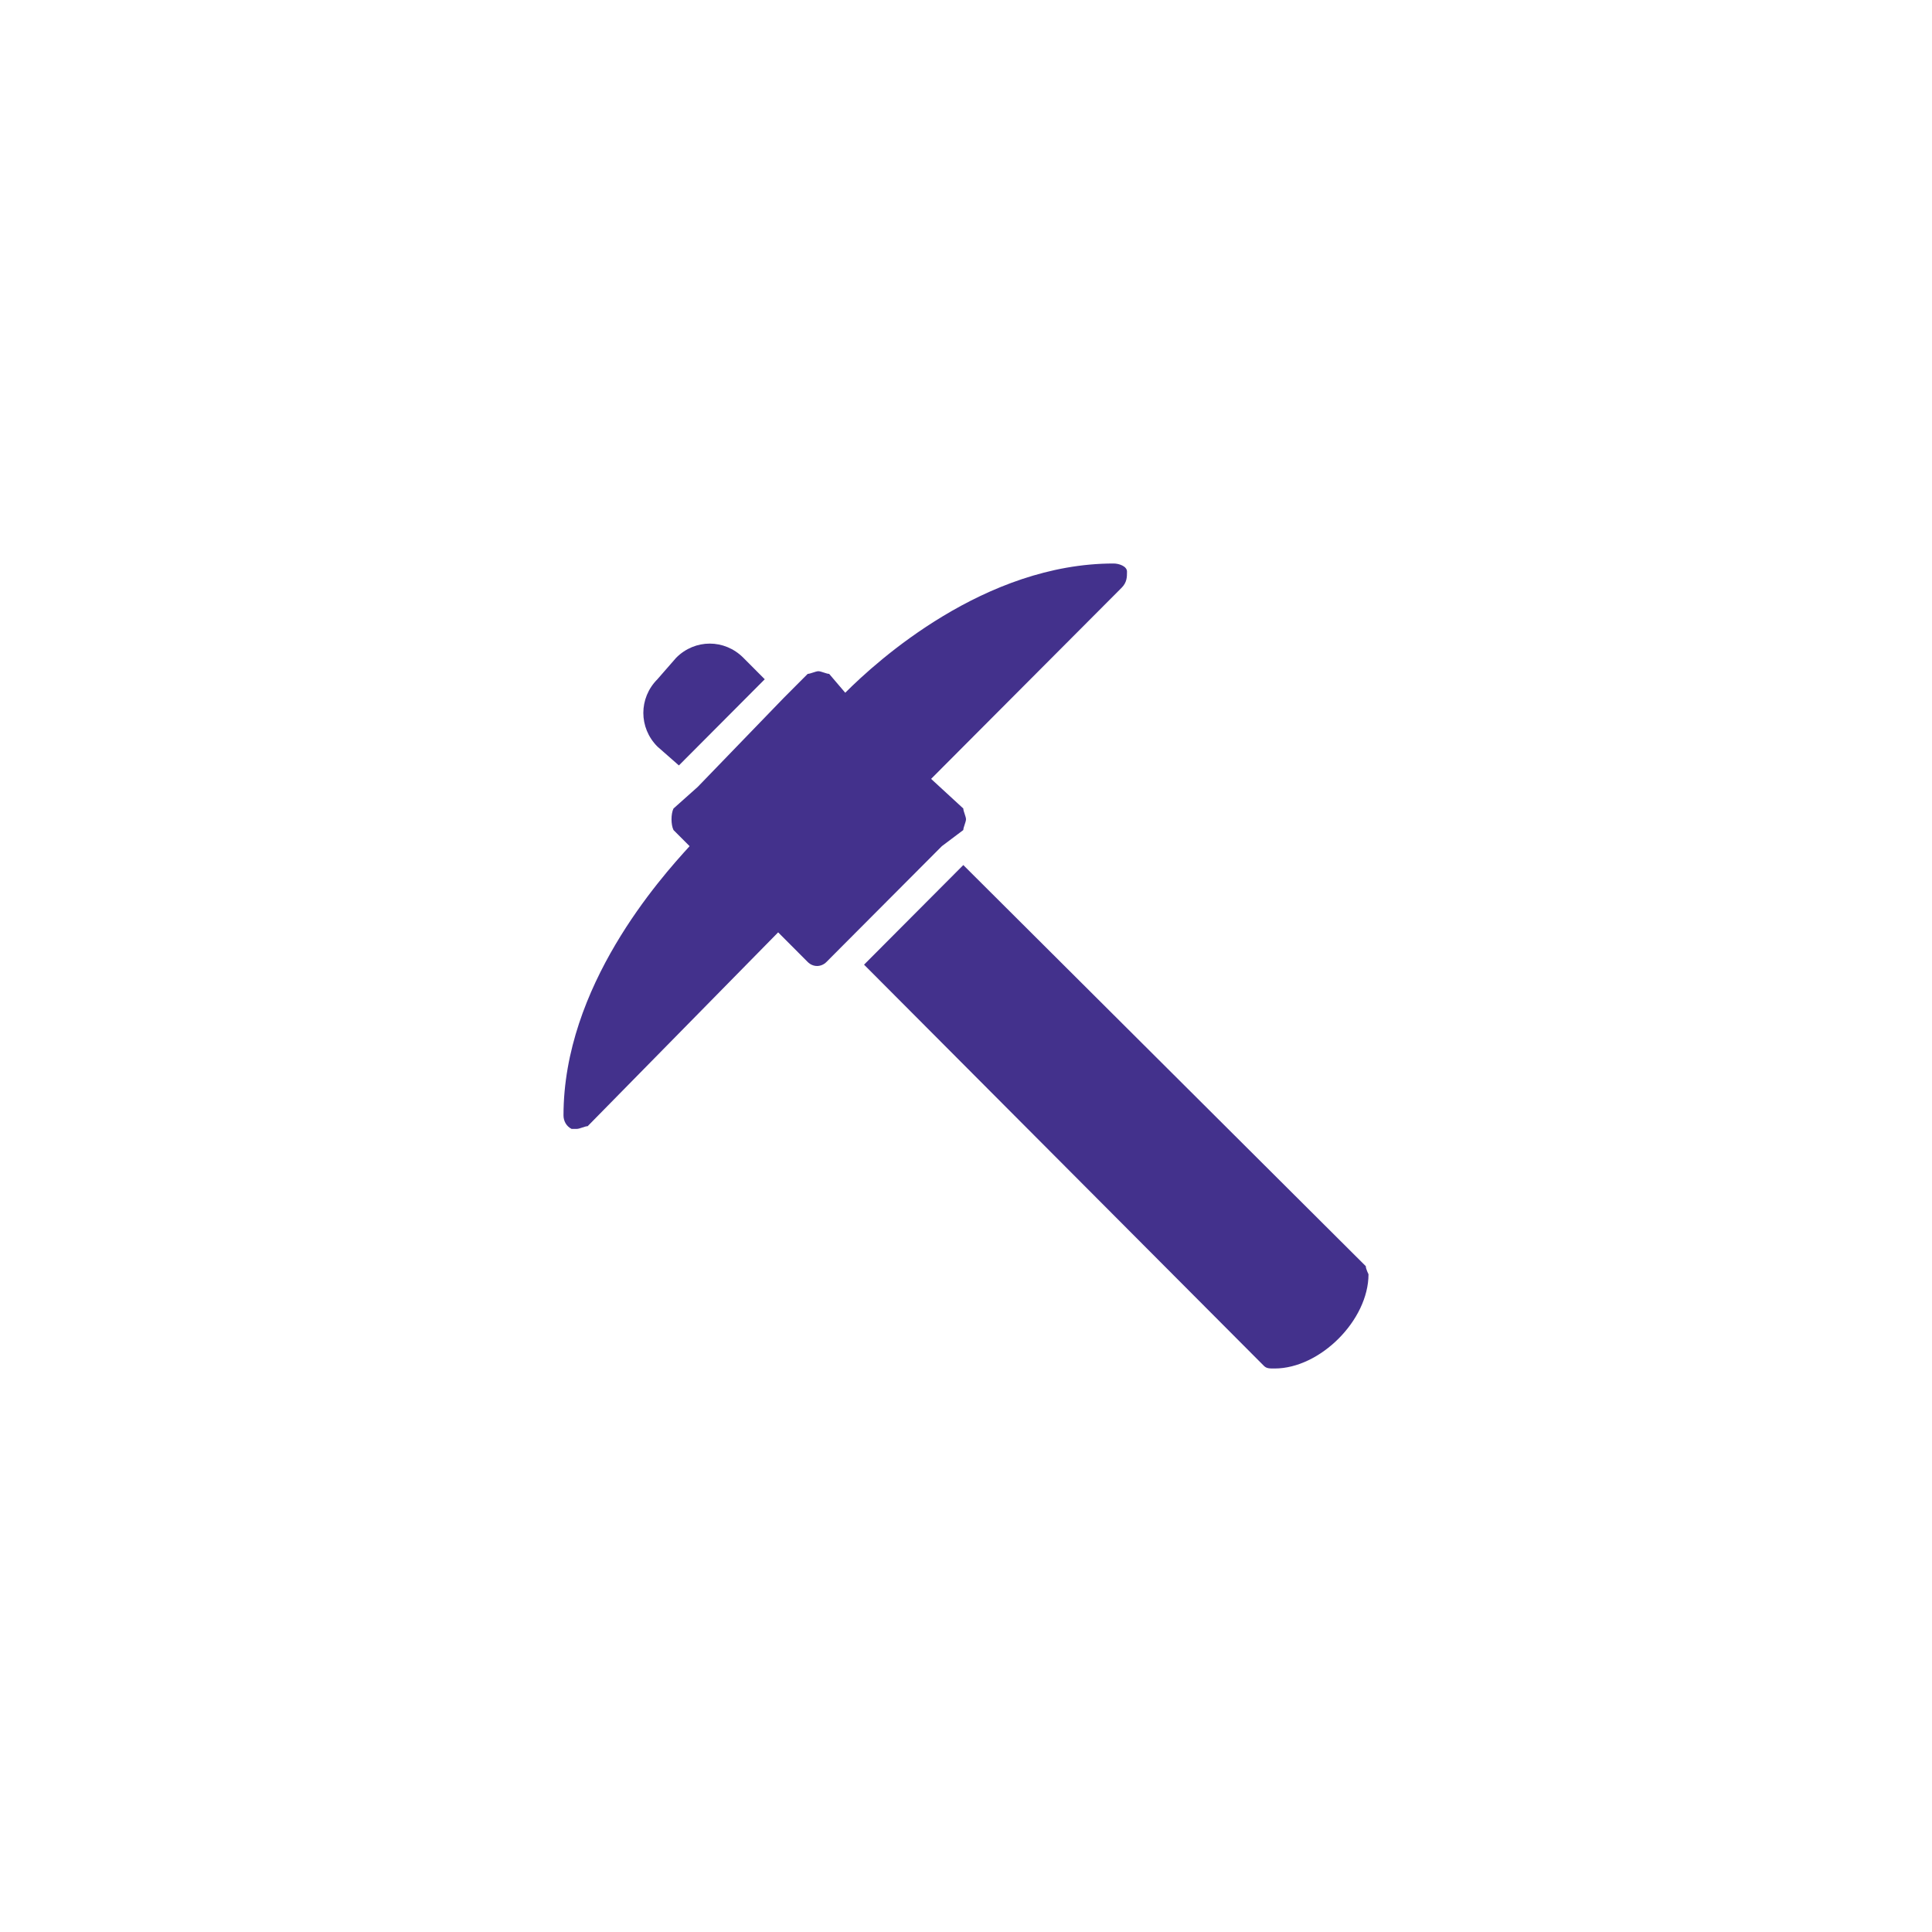 <?xml version="1.0" encoding="UTF-8"?>
<svg width="48px" height="48px" viewBox="0 0 48 48" version="1.1" xmlns="http://www.w3.org/2000/svg" xmlns:xlink="http://www.w3.org/1999/xlink">
    <title>Tab2_sel</title>
    <g id="Dapp" stroke="none" stroke-width="1" fill="none" fill-rule="evenodd">
        <g id="Tabs_icon" transform="translate(-90, -145)">
            <g id="Tab2_sel" transform="translate(90, 145)">
                <rect id="矩形备份" x="0" y="0" width="48" height="48"></rect>
                <path d="M23.933,20.622 C23.933,20.555 24,20.421 24,20.355 C24,20.288 23.933,20.154 23.933,20.087 L23.133,19.351 L27.867,14.602 C28,14.468 28,14.334 28,14.201 C28,14.067 27.8,14 27.667,14 C24.467,14 21.8,16.408 21,17.211 L20.6,16.742 C20.533,16.742 20.4,16.676 20.333,16.676 C20.267,16.676 20.133,16.742 20.067,16.742 L19.467,17.344 L17.333,19.552 L16.733,20.087 C16.667,20.221 16.667,20.488 16.733,20.622 L17.133,21.023 C16.4,21.826 14,24.502 14,27.712 C14,27.846 14.067,27.98 14.2,28.047 L14.333,28.047 C14.4,28.047 14.533,27.98 14.6,27.98 L19.333,23.164 L20.067,23.9 C20.2,24.033 20.4,24.033 20.533,23.9 L20.933,23.498 L23.4,21.023 L23.933,20.622 Z M33.933,31.458 L23.933,21.492 L21.467,23.967 L31.4,33.933 C31.467,34 31.533,34 31.667,34 C32.8,34 34,32.796 34,31.659 C34,31.659 33.933,31.525 33.933,31.458 Z M16.867,19.017 L19,16.876 L18.467,16.341 C18,15.873 17.267,15.873 16.8,16.341 L16.333,16.876 C15.867,17.344 15.867,18.08 16.333,18.548 L16.867,19.017 L16.867,19.017 Z" id="形状" fill="#43318C" fill-rule="nonzero"></path>
            </g>
        </g>
    </g>
</svg>